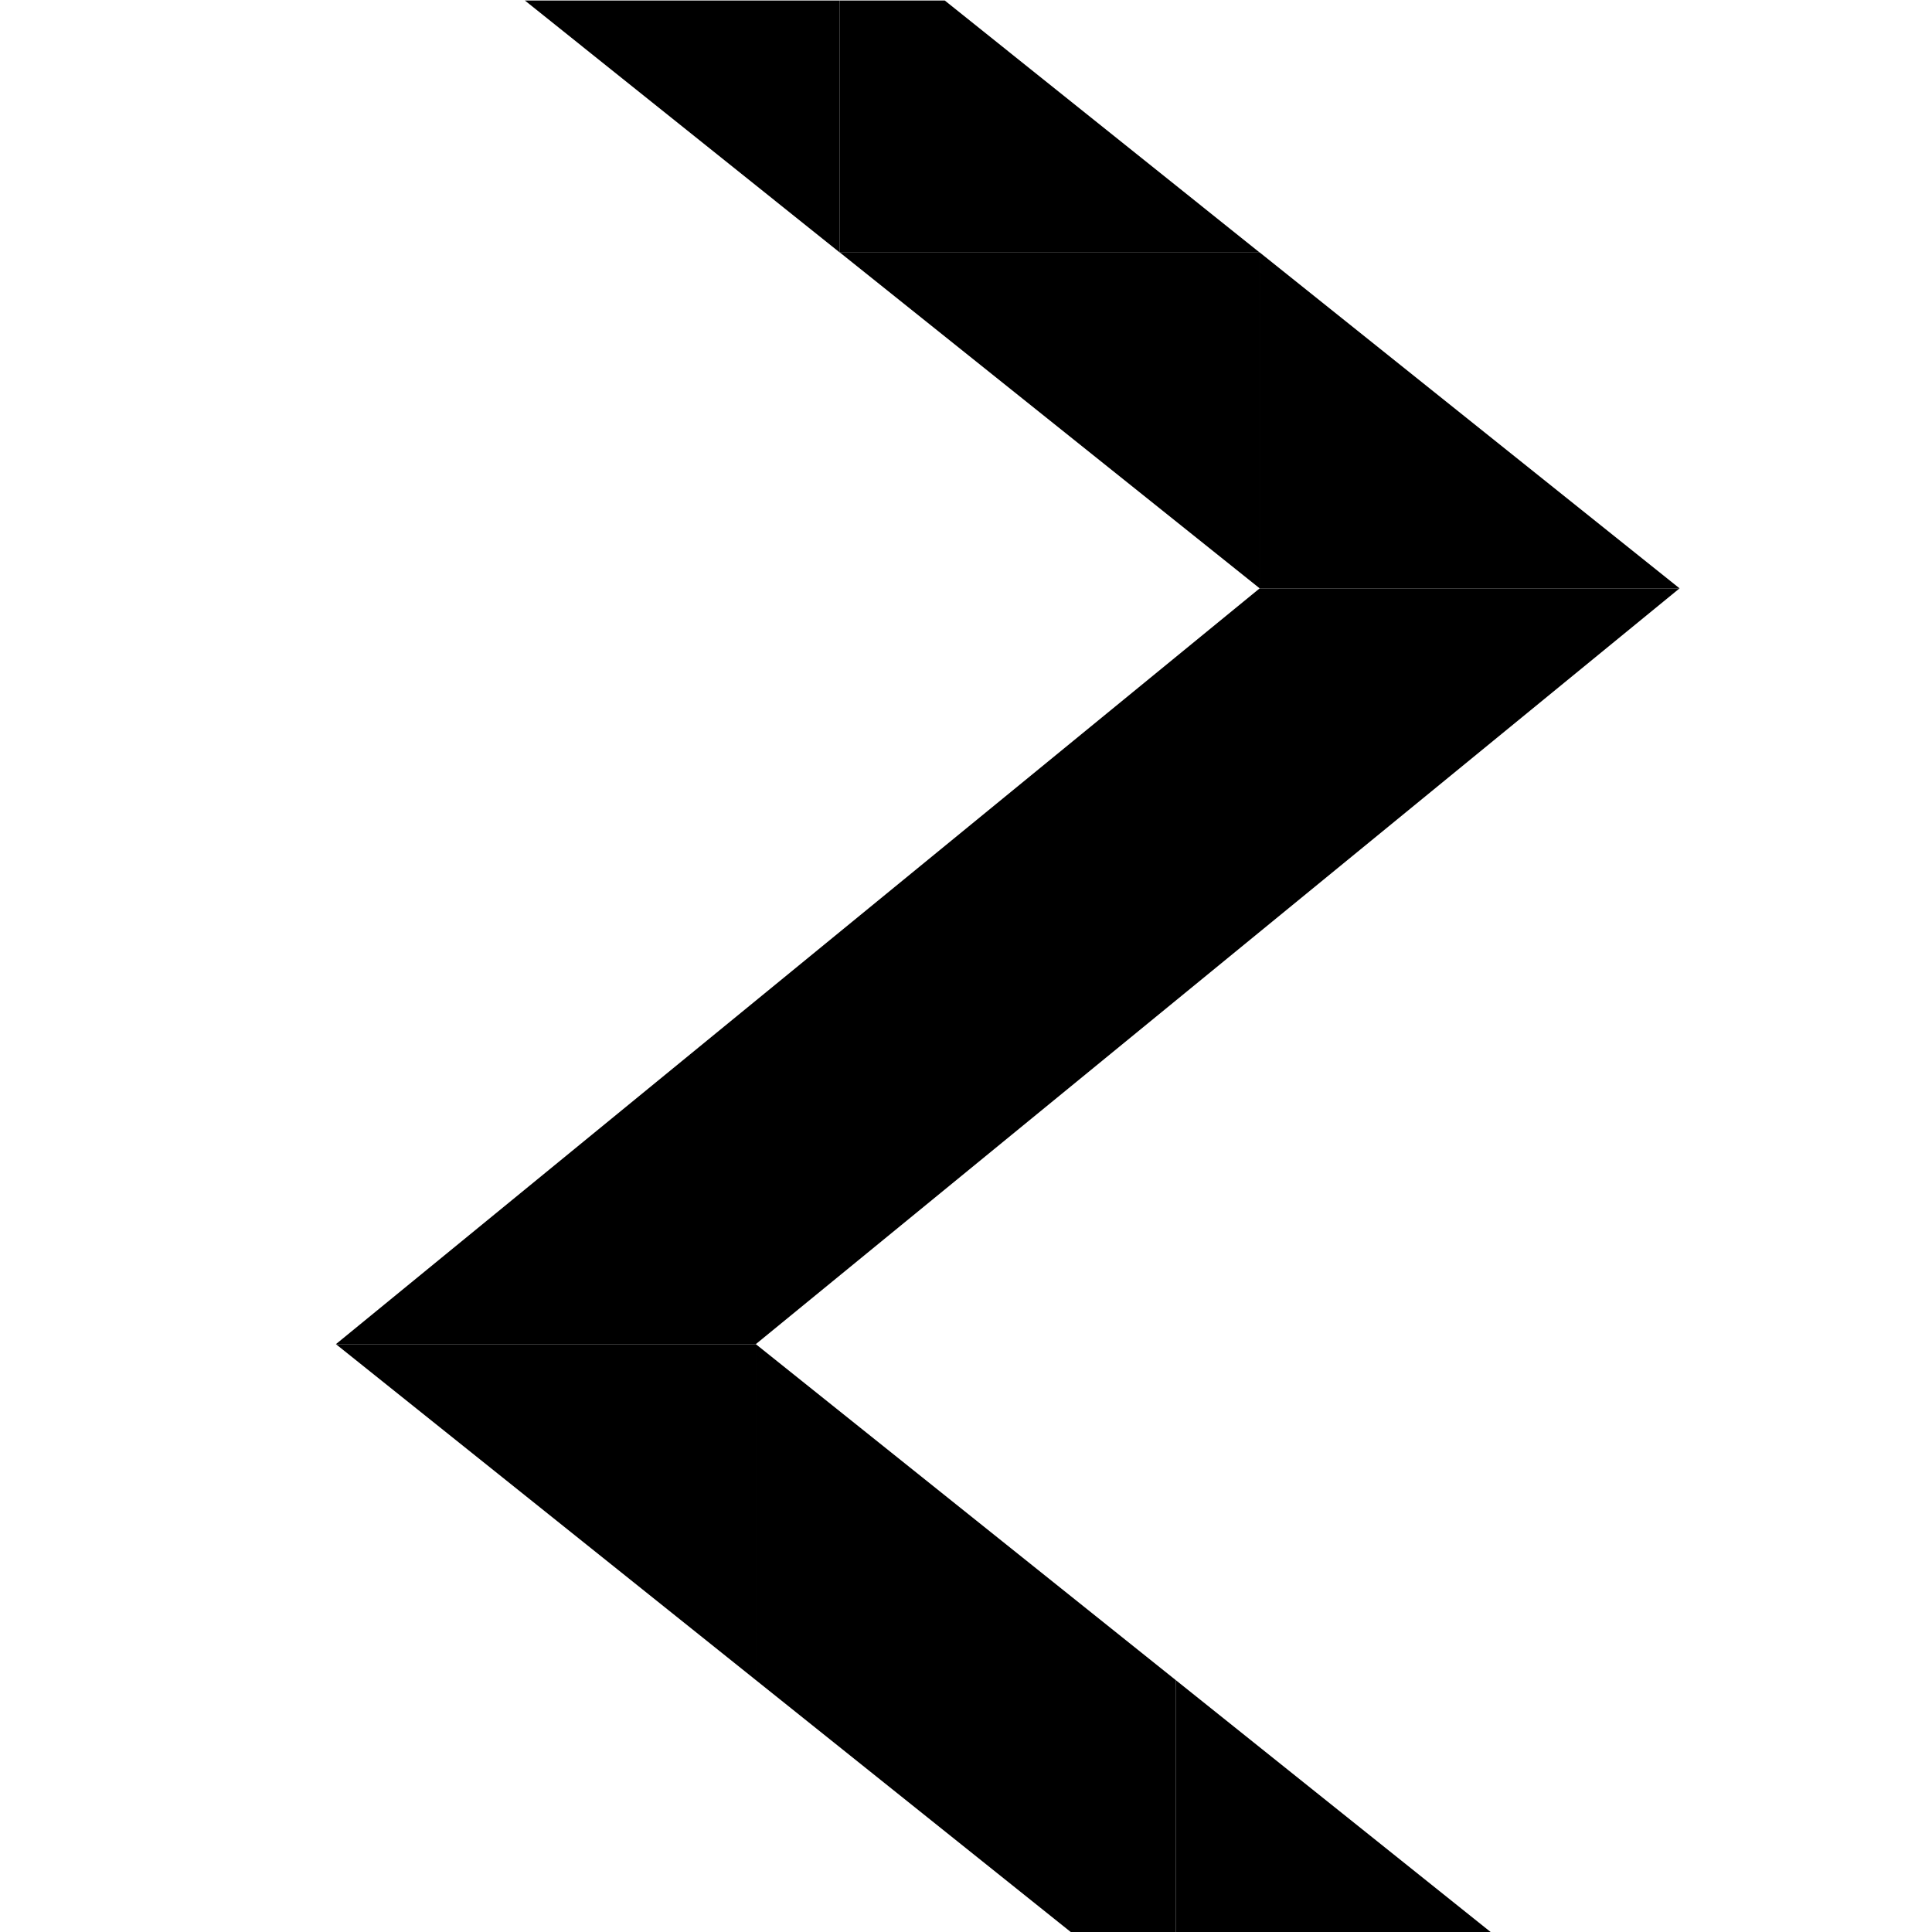 <?xml version="1.0" encoding="UTF-8" standalone="no"?>
<svg
   xmlns:dc="http://purl.org/dc/elements/1.1/"
   xmlns:cc="http://creativecommons.org/ns#"
   xmlns:rdf="http://www.w3.org/1999/02/22-rdf-syntax-ns#"
   xmlns:svg="http://www.w3.org/2000/svg"
   xmlns="http://www.w3.org/2000/svg"
   viewBox="0 0 30.667 30.667"
   height="30.667"
   width="30.667"
   xml:space="preserve"
   id="svg2"
   version="1.1"><defs
     id="defs6" /><g
     transform="matrix(1.333,0,0,-1.333,0,30.667)"
     id="g10"><g
       transform="translate(6.25,23)"
       id="g12"><path
         id="path14"
         style="fill:#000000;fill-opacity:1;fill-rule:nonzero;stroke:none"
         d="M 0,0 3.75,-3.001 V 0 Z" /></g><g
       transform="translate(10,23)"
       id="g16"><path
         id="path18"
         style="fill:#000000;fill-opacity:1;fill-rule:nonzero;stroke:none"
         d="M 0,0 V -3.001 H 5 L 1.25,0 Z" /></g><g
       transform="translate(14)"
       id="g20"><path
         id="path22"
         style="fill:#000000;fill-opacity:1;fill-rule:nonzero;stroke:none"
         d="M 0,0 H 3.75 L 0,3 Z" /></g><g
       transform="translate(9,3)"
       id="g24"><path
         id="path26"
         style="fill:#000000;fill-opacity:1;fill-rule:nonzero;stroke:none"
         d="M 0,0 3.75,-3 H 5 v 3 z" /></g><g
       transform="translate(10,20)"
       id="g28"><path
         id="path30"
         style="fill:#000000;fill-opacity:1;fill-rule:nonzero;stroke:none"
         d="M 0,0 5,-4 V 0 Z" /></g><g
       transform="translate(20,16)"
       id="g32"><path
         id="path34"
         style="fill:#000000;fill-opacity:1;fill-rule:nonzero;stroke:none"
         d="M 0,0 -5,4 V 0 Z" /></g><g
       transform="translate(4,7)"
       id="g36"><path
         id="path38"
         style="fill:#000000;fill-opacity:1;fill-rule:nonzero;stroke:none"
         d="M 0,0 5,-4 V 0 Z" /></g><g
       transform="translate(14,3)"
       id="g40"><path
         id="path42"
         style="fill:#000000;fill-opacity:1;fill-rule:nonzero;stroke:none"
         d="M 0,0 -5,4 V 0 Z" /></g><g
       transform="translate(4,7)"
       id="g44"><path
         id="path46"
         style="fill:#000000;fill-opacity:1;fill-rule:nonzero;stroke:none"
         d="M 0,0 H 5 L 16,9 H 11 Z" /></g></g></svg>